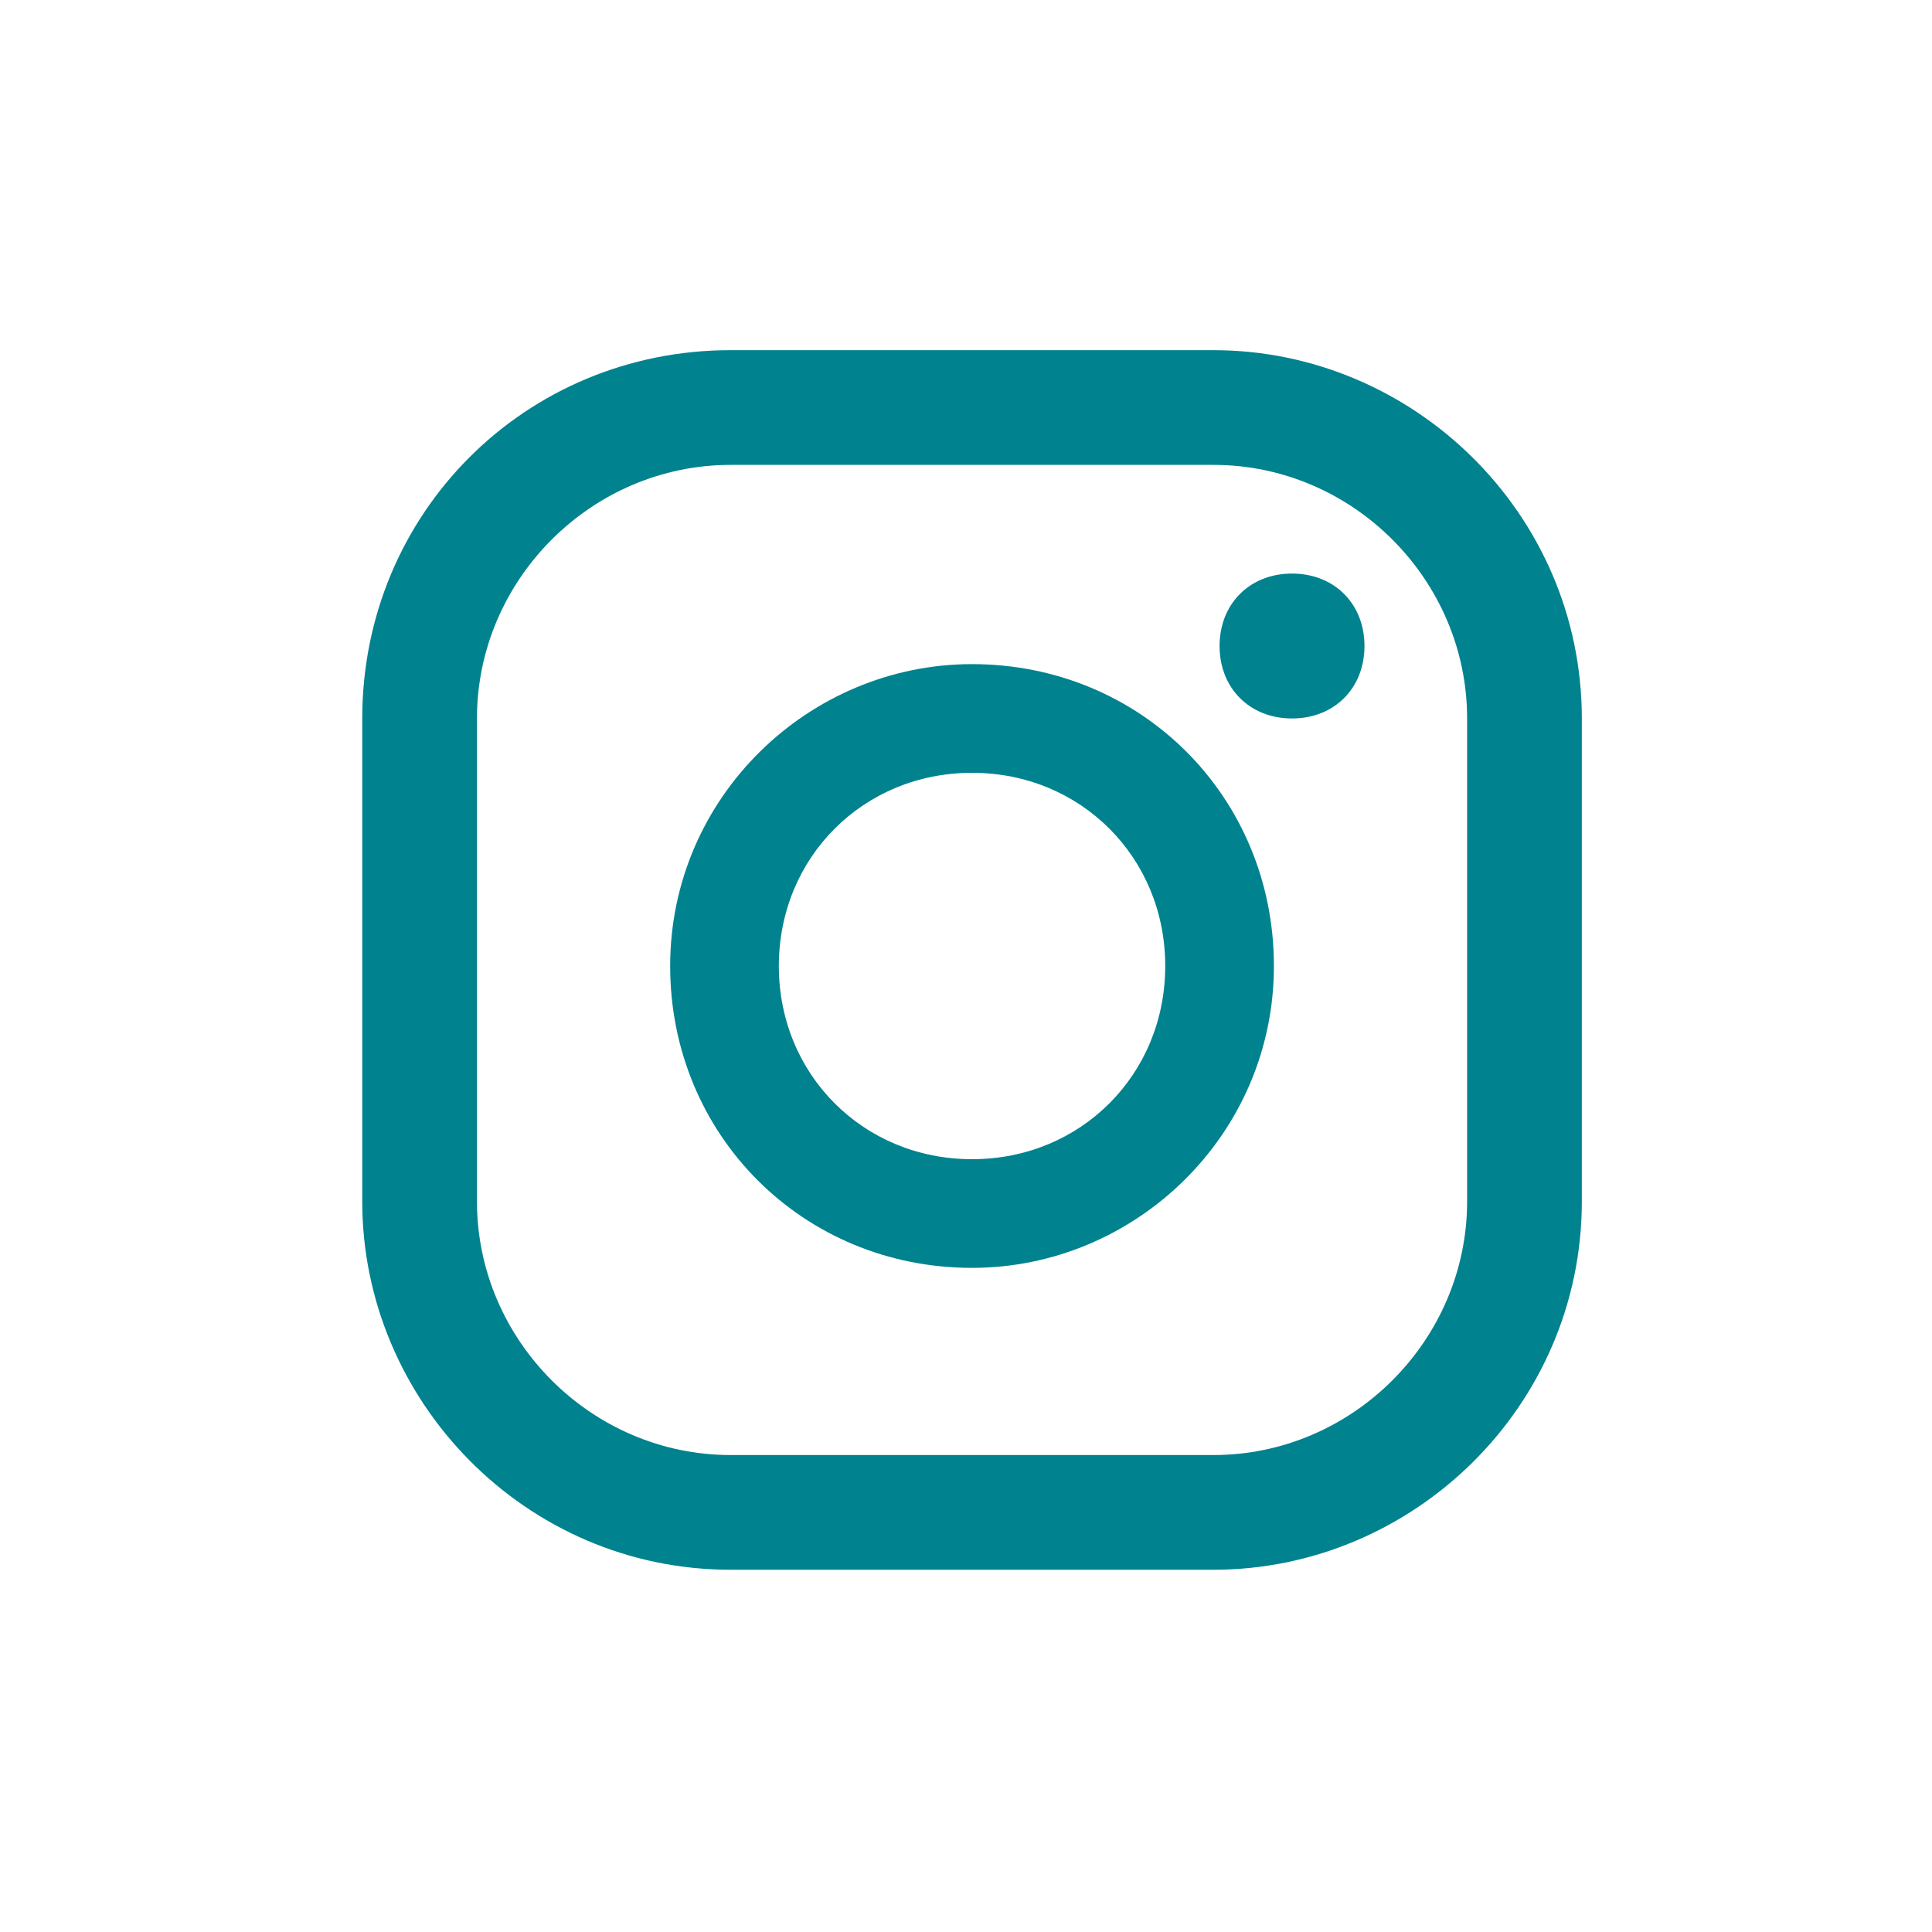<?xml version="1.0" encoding="utf-8"?>
<!-- Generator: Adobe Illustrator 25.1.0, SVG Export Plug-In . SVG Version: 6.00 Build 0)  -->
<svg version="1.1" id="Design" xmlns="http://www.w3.org/2000/svg" xmlns:xlink="http://www.w3.org/1999/xlink" x="0px" y="0px"
	 viewBox="0 0 32 32" style="enable-background:new 0 0 32 32;" xml:space="preserve">
<style type="text/css">
	.st0{fill:#00828F;}
</style>
<g>
	<g>
		<path class="st0" d="M20.1,5.8h-8C8.7,5.8,6,8.5,6,11.9v8c0,3.3,2.7,6.1,6.1,6.1h8c3.3,0,6.1-2.7,6.1-6.1v-8
			C26.2,8.5,23.4,5.8,20.1,5.8z M24.3,19.9c0,2.3-1.9,4.2-4.2,4.2h-8c-2.3,0-4.2-1.9-4.2-4.2v-8c0-2.3,1.9-4.2,4.2-4.2h8
			c2.3,0,4.2,1.9,4.2,4.2V19.9z"/>
		<path class="st0" d="M22.6,10.7c0,0.7-0.5,1.2-1.2,1.2s-1.2-0.5-1.2-1.2s0.5-1.2,1.2-1.2S22.6,10,22.6,10.7z"/>
		<path class="st0" d="M16.1,11c-2.7,0-5,2.2-5,5s2.2,5,5,5c2.7,0,5-2.2,5-5S18.9,11,16.1,11z M16.1,19.2c-1.8,0-3.2-1.4-3.2-3.2
			s1.4-3.2,3.2-3.2s3.2,1.4,3.2,3.2S17.9,19.2,16.1,19.2z"/>
	</g>
</g>
</svg>
